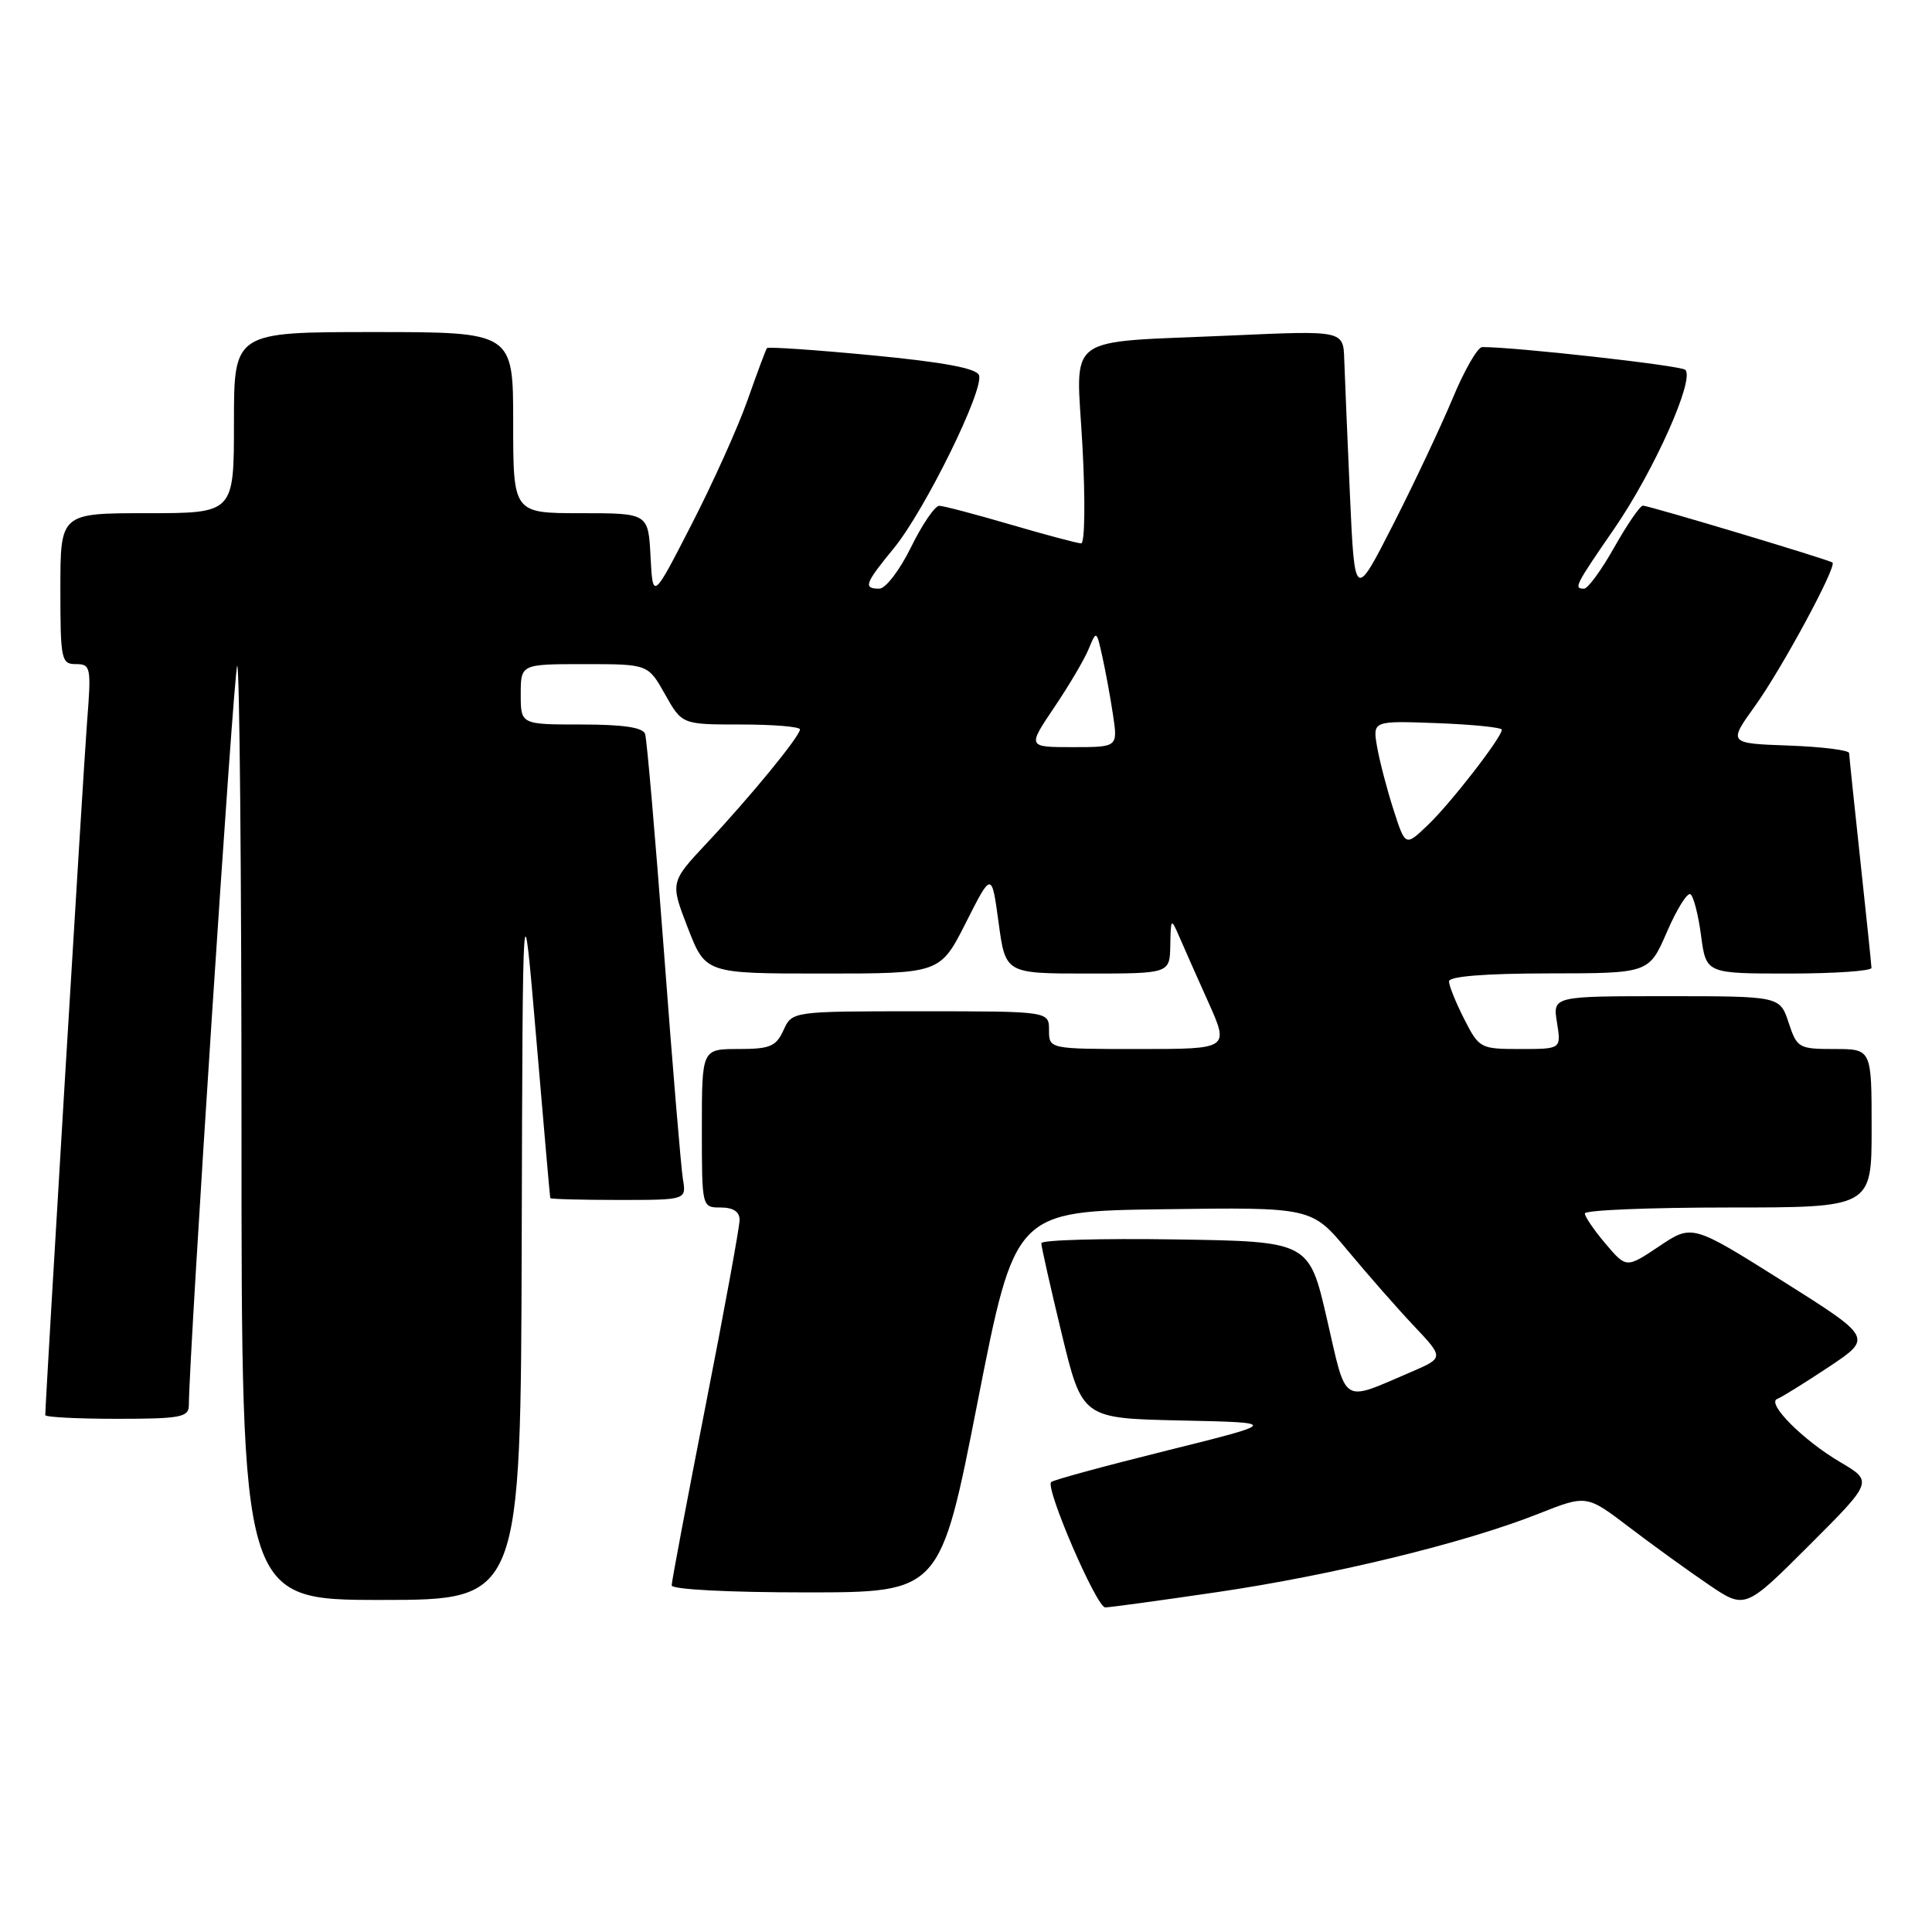 <?xml version="1.0" encoding="UTF-8" standalone="no"?>
<!DOCTYPE svg PUBLIC "-//W3C//DTD SVG 1.1//EN" "http://www.w3.org/Graphics/SVG/1.1/DTD/svg11.dtd" >
<svg xmlns="http://www.w3.org/2000/svg" xmlns:xlink="http://www.w3.org/1999/xlink" version="1.1" viewBox="0 0 256 256">
 <g >
 <path fill="currentColor"
d=" M 161.31 210.96 C 176.62 208.71 194.14 204.44 203.86 200.58 C 210.23 198.06 210.23 198.06 215.86 202.35 C 218.96 204.71 223.69 208.13 226.37 209.95 C 231.23 213.25 231.23 213.25 239.71 204.78 C 248.19 196.30 248.19 196.30 243.84 193.74 C 238.91 190.84 234.00 185.91 235.50 185.36 C 236.05 185.16 239.12 183.25 242.32 181.13 C 248.13 177.26 248.13 177.26 236.18 169.73 C 224.22 162.21 224.22 162.21 219.86 165.13 C 215.50 168.05 215.50 168.05 212.75 164.81 C 211.24 163.03 210.00 161.22 210.00 160.79 C 210.00 160.35 218.55 160.00 229.00 160.00 C 248.00 160.00 248.00 160.00 248.00 149.50 C 248.00 139.00 248.00 139.00 243.08 139.00 C 238.34 139.00 238.11 138.87 237.00 135.50 C 235.84 132.00 235.84 132.00 220.79 132.00 C 205.74 132.00 205.74 132.00 206.31 135.50 C 206.87 139.00 206.87 139.00 201.46 139.00 C 196.15 139.00 196.00 138.92 194.02 135.04 C 192.91 132.86 192.00 130.61 192.00 130.04 C 192.00 129.37 196.76 128.99 205.25 128.98 C 218.50 128.97 218.50 128.97 220.87 123.50 C 222.17 120.49 223.57 118.24 223.99 118.49 C 224.40 118.75 225.04 121.22 225.40 123.98 C 226.07 129.00 226.07 129.00 237.03 129.00 C 243.07 129.00 247.99 128.66 247.98 128.25 C 247.97 127.84 247.30 121.42 246.50 114.00 C 245.70 106.58 245.03 100.18 245.02 99.79 C 245.01 99.40 241.40 98.95 236.99 98.79 C 228.99 98.50 228.99 98.50 232.58 93.50 C 236.12 88.57 243.43 75.04 242.81 74.54 C 242.35 74.16 218.48 67.00 217.69 67.00 C 217.32 67.00 215.62 69.48 213.91 72.50 C 212.21 75.53 210.40 78.00 209.90 78.00 C 208.49 78.00 208.69 77.61 213.92 70.02 C 219.17 62.39 224.63 50.17 223.30 49.00 C 222.65 48.42 200.51 45.95 196.40 45.99 C 195.80 45.99 194.04 49.04 192.50 52.75 C 190.95 56.46 187.40 64.00 184.60 69.50 C 179.50 79.50 179.50 79.50 178.87 65.50 C 178.53 57.80 178.19 49.77 178.12 47.65 C 178.00 43.79 178.00 43.79 163.25 44.45 C 140.52 45.47 142.61 43.93 143.43 59.11 C 143.82 66.26 143.75 72.00 143.26 72.00 C 142.79 72.00 138.60 70.88 133.95 69.52 C 129.30 68.16 125.03 67.03 124.46 67.02 C 123.89 67.01 122.20 69.48 120.72 72.50 C 119.22 75.55 117.35 78.00 116.51 78.00 C 114.35 78.00 114.58 77.34 118.44 72.64 C 122.55 67.62 130.44 51.59 129.72 49.71 C 129.37 48.80 124.99 47.98 115.56 47.08 C 108.04 46.36 101.77 45.93 101.62 46.13 C 101.47 46.34 100.32 49.42 99.06 53.00 C 97.80 56.58 94.46 64.00 91.63 69.50 C 86.50 79.50 86.50 79.50 86.20 73.75 C 85.90 68.00 85.90 68.00 76.95 68.00 C 68.00 68.00 68.00 68.00 68.00 56.00 C 68.00 44.00 68.00 44.00 49.50 44.00 C 31.00 44.00 31.00 44.00 31.00 56.00 C 31.00 68.00 31.00 68.00 19.50 68.00 C 8.00 68.00 8.00 68.00 8.00 78.00 C 8.00 87.44 8.12 88.00 10.07 88.00 C 12.03 88.00 12.11 88.39 11.53 95.75 C 11.05 101.95 6.00 185.67 6.00 187.51 C 6.00 187.78 10.28 188.00 15.50 188.00 C 23.87 188.00 25.00 187.79 25.02 186.25 C 25.09 178.72 30.98 88.69 31.43 88.24 C 31.74 87.93 32.00 115.64 32.00 149.83 C 32.00 212.00 32.00 212.00 50.50 212.00 C 69.00 212.00 69.00 212.00 69.13 164.25 C 69.26 116.50 69.26 116.50 71.05 137.50 C 72.03 149.05 72.87 158.61 72.91 158.75 C 72.96 158.89 77.04 159.00 81.97 159.00 C 90.95 159.00 90.95 159.00 90.49 156.25 C 90.24 154.74 89.10 141.12 87.97 126.00 C 86.83 110.88 85.71 97.94 85.48 97.25 C 85.19 96.39 82.57 96.00 77.03 96.00 C 69.00 96.00 69.00 96.00 69.00 92.00 C 69.00 88.00 69.00 88.00 77.44 88.00 C 85.87 88.00 85.87 88.00 88.12 92.00 C 90.37 96.00 90.37 96.00 98.18 96.00 C 102.48 96.00 106.00 96.29 106.00 96.65 C 106.00 97.54 99.52 105.46 93.67 111.70 C 88.80 116.90 88.80 116.90 91.14 122.95 C 93.49 129.00 93.49 129.00 109.03 129.00 C 124.57 129.00 124.57 129.00 127.99 122.25 C 131.40 115.50 131.40 115.50 132.32 122.25 C 133.23 129.00 133.23 129.00 144.12 129.00 C 155.00 129.00 155.00 129.00 155.07 125.25 C 155.13 121.67 155.18 121.62 156.21 124.00 C 156.80 125.38 158.55 129.31 160.09 132.75 C 162.89 139.00 162.89 139.00 150.95 139.00 C 139.00 139.00 139.00 139.00 139.00 136.50 C 139.00 134.00 139.00 134.00 121.98 134.00 C 104.96 134.00 104.96 134.00 103.82 136.50 C 102.83 138.67 102.03 139.00 97.84 139.00 C 93.00 139.00 93.00 139.00 93.00 149.50 C 93.00 160.00 93.00 160.00 95.50 160.00 C 97.16 160.00 98.00 160.56 98.00 161.65 C 98.00 162.55 95.98 173.61 93.50 186.22 C 91.03 198.83 89.00 209.56 89.00 210.07 C 89.00 210.61 96.49 211.00 106.79 211.00 C 124.59 211.00 124.59 211.00 129.54 185.75 C 134.50 160.50 134.50 160.50 154.15 160.23 C 173.81 159.96 173.81 159.96 178.60 165.73 C 181.24 168.90 185.18 173.40 187.37 175.71 C 191.34 179.92 191.34 179.92 186.92 181.82 C 177.65 185.79 178.48 186.31 175.83 174.79 C 173.46 164.50 173.46 164.50 155.73 164.23 C 145.98 164.08 137.99 164.30 137.98 164.73 C 137.97 165.15 139.19 170.55 140.68 176.72 C 143.40 187.94 143.40 187.94 156.45 188.22 C 169.50 188.50 169.50 188.50 154.64 192.20 C 146.46 194.23 139.55 196.11 139.28 196.38 C 138.48 197.18 145.30 213.00 146.45 212.99 C 147.03 212.99 153.71 212.08 161.31 210.96 Z  M 184.66 107.33 C 183.80 104.68 182.82 100.92 182.48 99.00 C 181.87 95.50 181.87 95.50 190.43 95.82 C 195.14 96.00 199.00 96.39 199.00 96.69 C 199.00 97.70 192.19 106.48 189.19 109.33 C 186.22 112.17 186.22 112.17 184.66 107.33 Z  M 139.68 93.75 C 141.63 90.86 143.69 87.38 144.25 86.00 C 145.28 83.51 145.29 83.51 146.06 86.98 C 146.49 88.90 147.13 92.39 147.48 94.73 C 148.12 99.00 148.12 99.00 142.13 99.00 C 136.14 99.00 136.14 99.00 139.68 93.75 Z "/>
</g>
</svg>